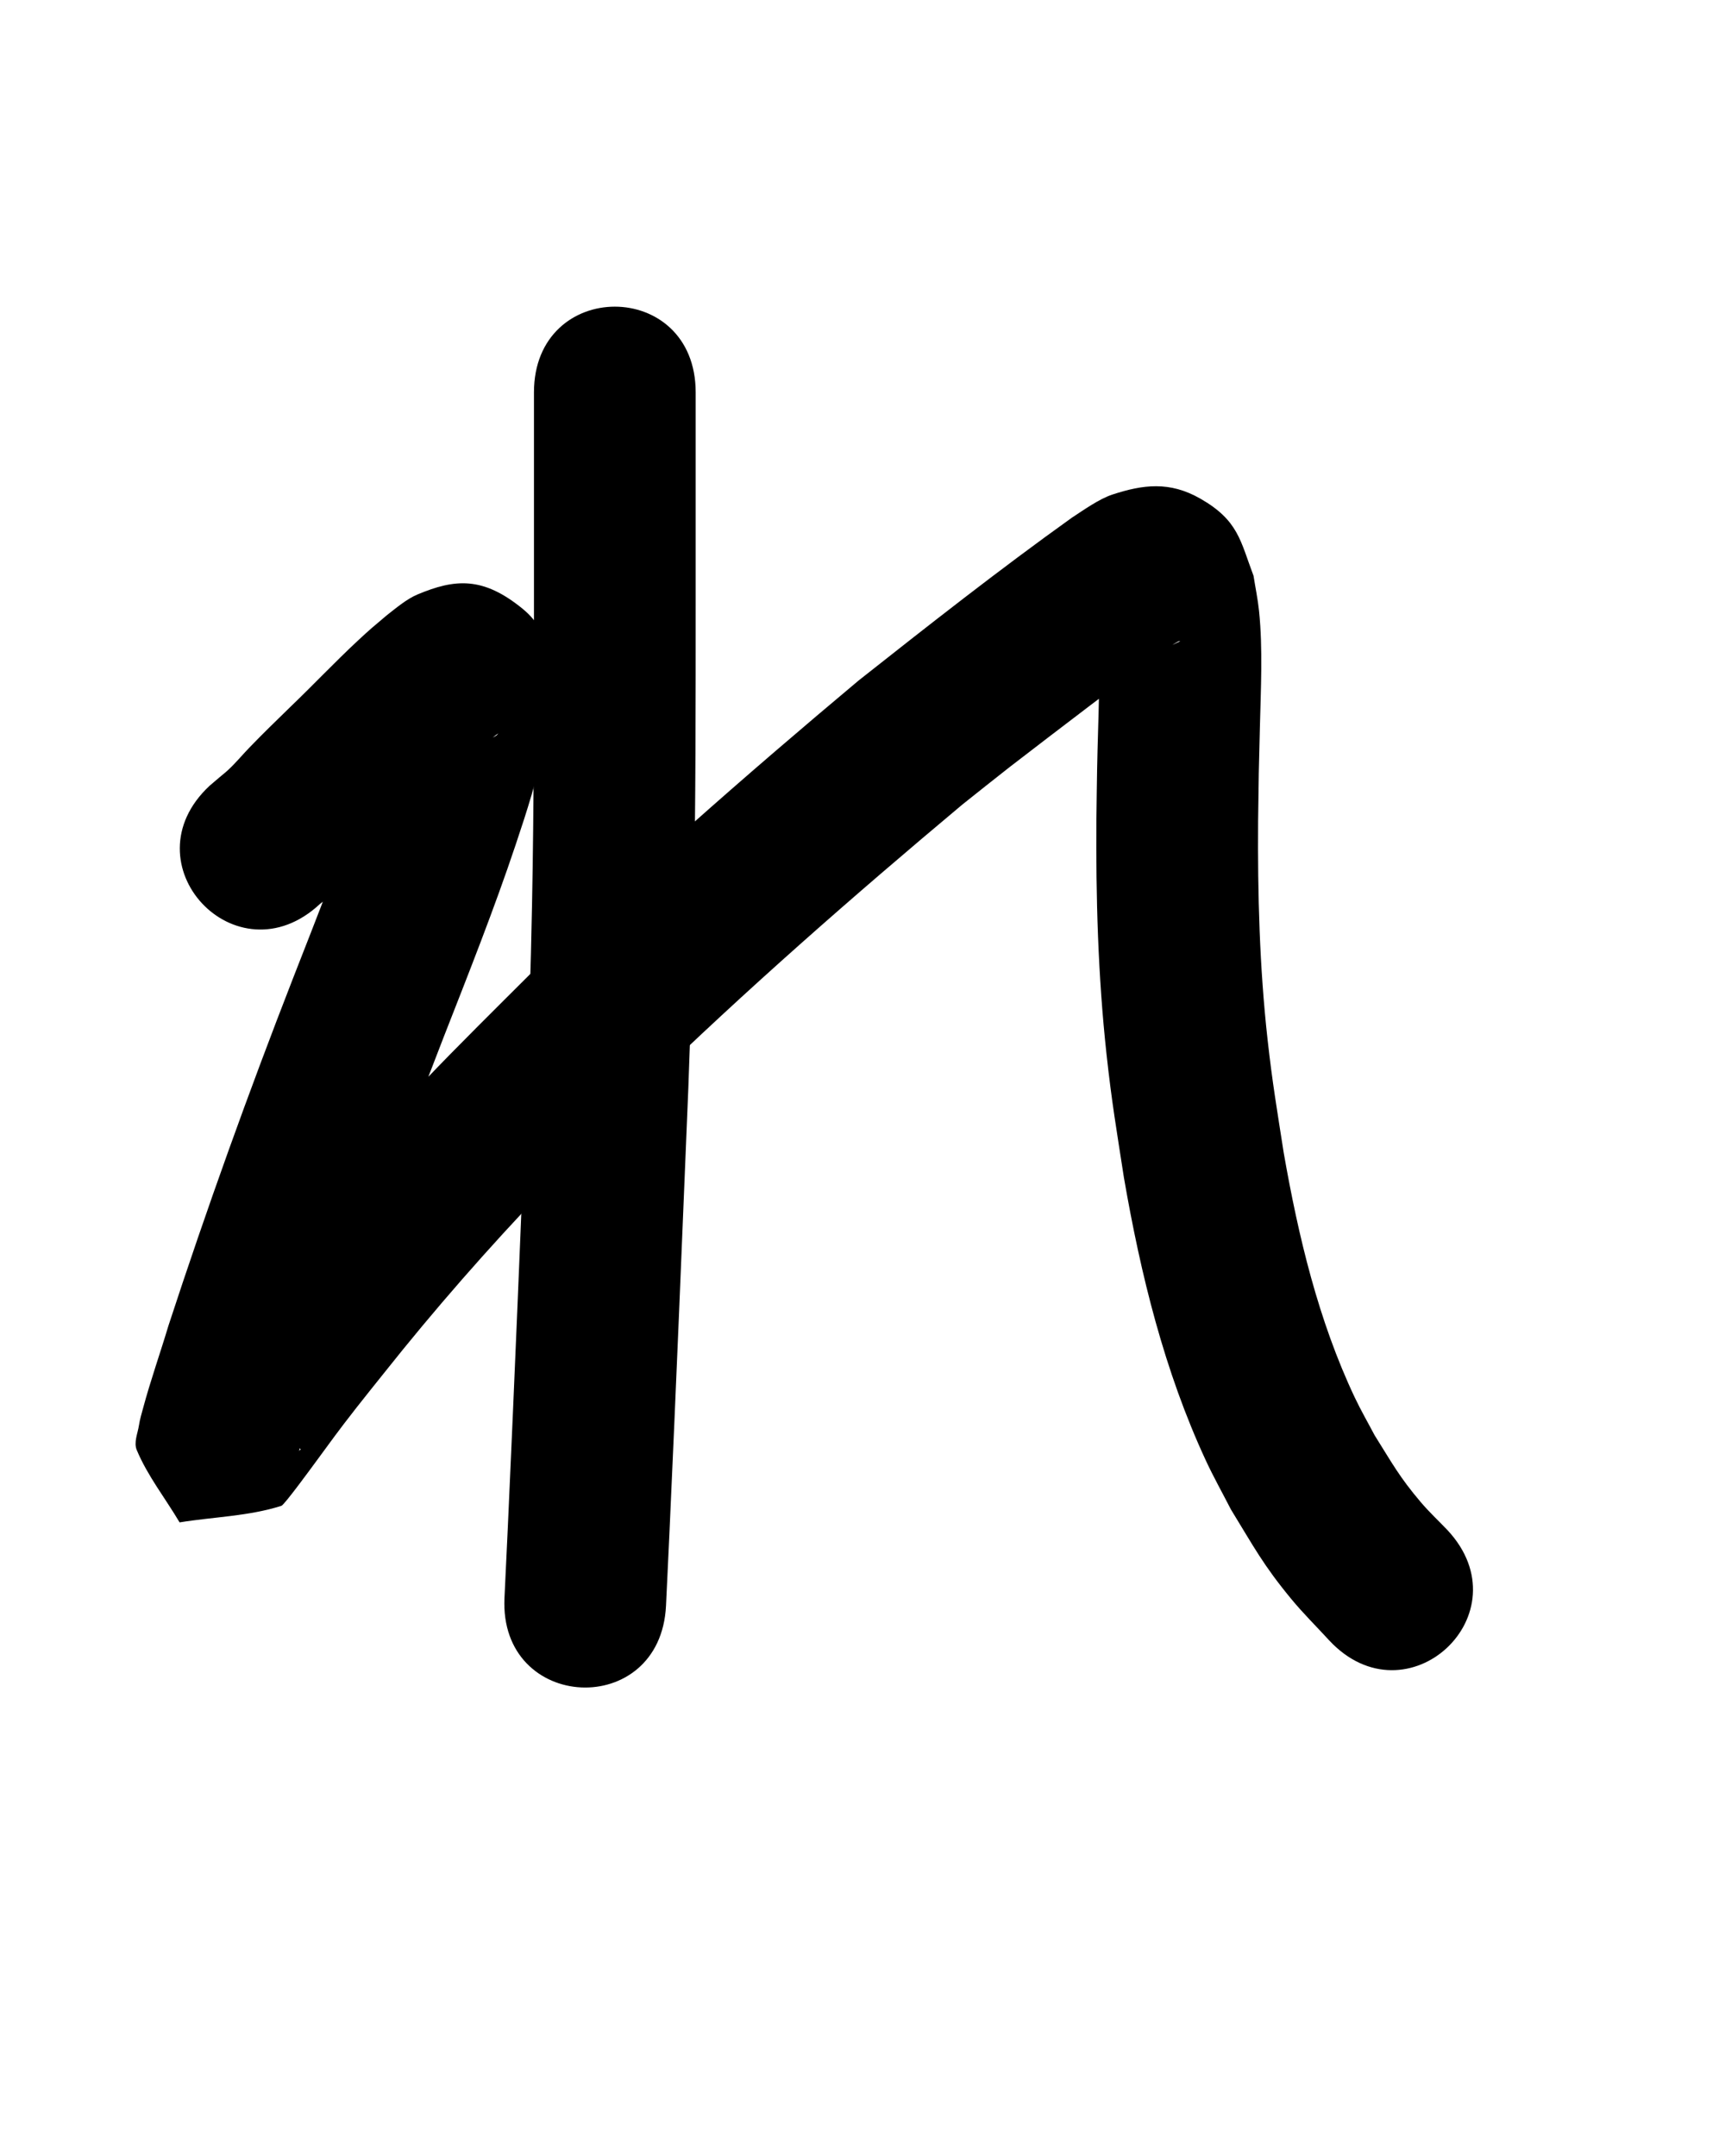 <?xml version="1.0" ?>
<svg xmlns="http://www.w3.org/2000/svg" width="800" height="1000">
<path d="m 247.635,182.011 c 0,31.928 0,63.856 0,95.784 -0.003,47.236 0.03,94.478 -0.896,141.708 -0.696,35.488 -1.227,46.875 -2.463,82.461 -2.814,68.697 -5.614,137.396 -8.75,206.08 -1.111,23.662 -0.587,12.627 -1.566,33.103 -2.532,52.973 72.382,56.553 74.914,3.581 v 0 c 0.983,-20.572 0.457,-9.484 1.574,-33.264 3.147,-68.957 5.961,-137.93 8.782,-206.9 1.261,-36.394 1.79,-47.697 2.5,-84.007 0.93,-47.581 0.901,-95.174 0.904,-142.762 0,-31.928 0,-63.856 0,-95.784 0,-53.033 -75,-53.033 -75,0 z"/>
<path d="m 148.338,419.319 c 8.147,-6.132 14.857,-13.864 21.918,-21.148 5.619,-5.797 10.699,-10.677 16.492,-16.335 13.529,-13.096 26.378,-26.899 40.831,-39 1.109,-0.845 2.151,-1.787 3.328,-2.535 0.408,-0.259 -0.561,0.845 -0.997,1.053 -2.904,1.384 -5.721,3.973 -8.924,3.675 -9.959,-0.928 -20.441,-2.257 -29.126,-7.22 -19.454,-11.118 -4.569,-18.875 -11.779,-14.88 -0.622,3.53 -1.078,7.093 -1.866,10.589 -2.931,13.005 -6.095,22.46 -10.488,35.392 -9.68,28.49 -20.717,56.451 -31.686,84.461 -20.761,53.275 -40.124,107.099 -57.901,161.442 -3.809,12.735 -8.267,25.293 -11.73,38.133 -0.722,2.677 -1.538,5.344 -1.954,8.085 -0.58,3.818 -2.515,7.978 -1.026,11.541 5.01,11.989 13.243,22.361 19.864,33.541 15.745,-2.562 32.04,-2.829 47.234,-7.687 1.354,-0.433 14.11,-17.92 15.238,-19.448 8.622,-11.687 10.017,-13.862 19.404,-25.888 4.256,-5.453 8.617,-10.823 12.926,-16.235 23.4,-29.497 48.263,-57.852 74.265,-85.083 13.175,-13.797 32.732,-33.152 46.179,-46.572 47.411,-46.058 97.182,-89.645 147.836,-132.085 7.334,-5.814 14.625,-11.683 22.003,-17.442 5.85,-4.567 30.894,-23.679 37.686,-28.842 11.455,-8.709 22.942,-17.337 34.651,-25.699 1.898,-1.211 3.721,-2.548 5.693,-3.634 0.289,-0.159 0.659,-0.032 0.988,-0.047 -2.582,0.963 -4.993,2.768 -7.746,2.888 -5.445,0.237 -11.142,0.067 -16.246,-1.846 -4.269,-1.6 -9.967,-6.89 -14.119,-10.646 1.28,22.873 -0.041,45.785 -0.474,68.663 -0.146,7.714 -0.219,15.429 -0.328,23.143 -0.29,36.484 0.731,73.009 4.686,109.301 2.443,22.415 4.645,35.063 8.07,57.246 7.753,44.888 18.742,89.735 37.997,131.223 3.582,7.717 7.758,15.144 11.636,22.716 10.663,17.384 14.9,25.641 27.94,41.461 5.528,6.706 11.739,12.82 17.608,19.23 36.147,38.806 91.027,-12.313 54.88,-51.119 v 0 c -4.124,-4.319 -8.507,-8.406 -12.373,-12.957 -9.946,-11.707 -13.285,-18.085 -21.457,-31.107 -3.049,-5.804 -6.342,-11.487 -9.148,-17.413 -16.905,-35.703 -26.185,-74.786 -32.967,-113.508 -3.118,-20.08 -5.251,-32.376 -7.496,-52.574 -3.742,-33.677 -4.635,-67.58 -4.384,-101.44 0.433,-30.906 0.112,-13.465 0.82,-43.257 0.418,-17.609 1.419,-36.507 -0.388,-54.048 -0.564,-5.477 -1.702,-10.881 -2.552,-16.321 -6.153,-16.308 -7.015,-25.7 -24.694,-35.816 -14.264,-8.162 -26.613,-6.514 -40.749,-1.889 -6.124,2.003 -13.447,7.239 -18.819,10.744 -33.726,24.141 -66.357,49.807 -98.894,75.512 -52.304,43.855 -103.718,88.865 -152.644,136.485 -14.903,14.878 -33.637,33.401 -48.162,48.629 -27.302,28.624 -53.395,58.434 -77.989,89.414 -12.654,15.919 -13.766,17.068 -25.37,32.548 -2.874,3.834 -5.663,7.73 -8.506,11.587 -2.074,2.814 -4.26,5.548 -6.244,8.427 -0.308,0.446 -1.146,1.529 -0.604,1.51 14.126,-0.494 28.2,-1.978 42.3,-2.967 32.873,60.551 17.895,16.605 16.496,36.89 -0.097,1.4 0.542,-2.756 0.907,-4.112 3.256,-12.098 7.465,-23.927 11.046,-35.926 17.317,-52.99 36.223,-105.46 56.453,-157.408 11.537,-29.476 23.225,-58.899 33.274,-88.928 5.541,-16.558 9.715,-29.493 13.124,-46.446 1.181,-5.872 1.773,-11.848 2.66,-17.771 0.054,-16.046 2.816,-32.629 -12.583,-45.215 -18.408,-15.044 -31.38,-13.91 -48.78,-6.609 -4.985,2.092 -10.066,6.414 -14.346,9.758 -6.21,5.264 -7.259,6.034 -13.433,11.793 -10.754,10.031 -20.852,20.737 -31.471,30.907 -7.382,7.22 -11.476,11.127 -18.652,18.535 -3.261,3.366 -6.247,7.005 -9.668,10.209 -1.345,1.26 -2.802,2.393 -4.204,3.588 -1.524,1.3 -3.049,2.599 -4.574,3.898 -38.81,36.142 12.302,91.028 51.113,54.886 z"/>
</svg>
